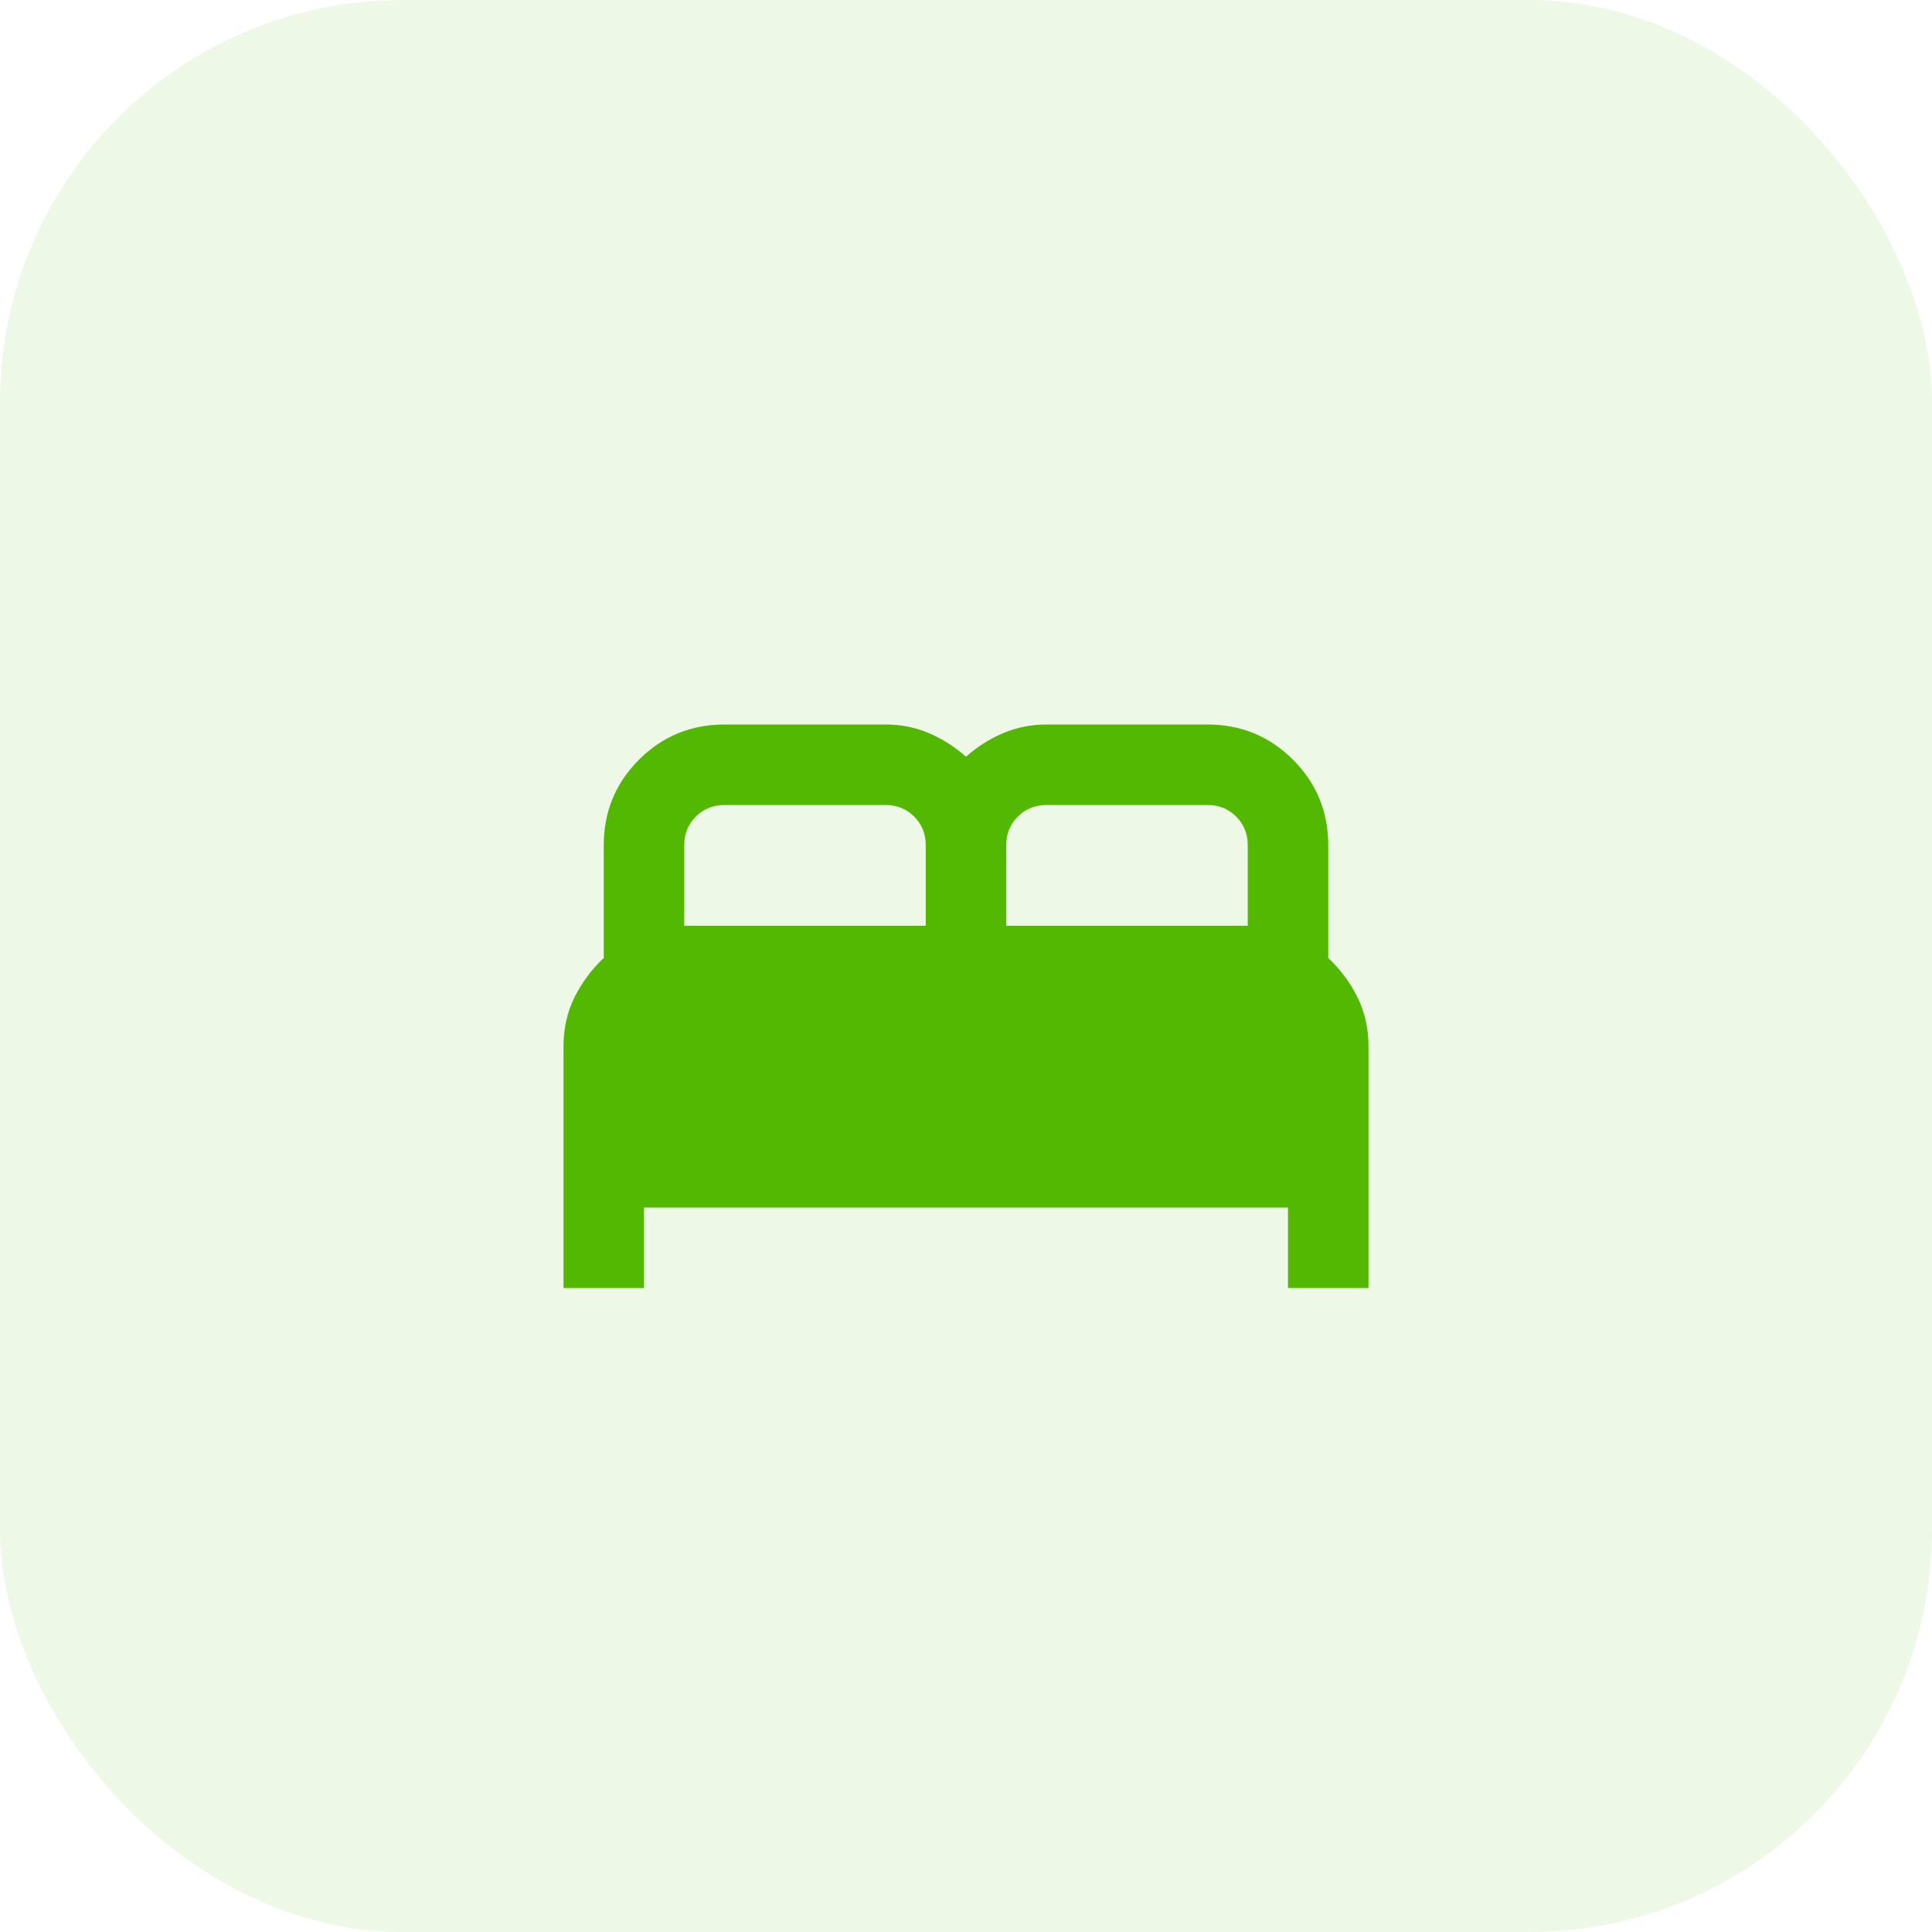 <svg width="48" height="48" viewBox="0 0 48 48" fill="none" xmlns="http://www.w3.org/2000/svg">
<rect opacity="0.1" width="48" height="48" rx="10" fill="#52B802"/>
<path d="M14 32V26C14 25.55 14.092 25.142 14.275 24.775C14.458 24.408 14.7 24.083 15 23.8V21C15 20.167 15.292 19.458 15.875 18.875C16.458 18.292 17.167 18 18 18H22C22.383 18 22.742 18.071 23.075 18.213C23.408 18.355 23.717 18.551 24 18.8C24.283 18.55 24.592 18.354 24.925 18.213C25.258 18.072 25.617 18.001 26 18H30C30.833 18 31.542 18.292 32.125 18.875C32.708 19.458 33 20.167 33 21V23.8C33.3 24.083 33.542 24.408 33.725 24.775C33.908 25.142 34 25.55 34 26V32H32V30H16V32H14ZM25 23H31V21C31 20.717 30.904 20.479 30.712 20.287C30.52 20.095 30.283 19.999 30 20H26C25.717 20 25.479 20.096 25.287 20.288C25.095 20.48 24.999 20.717 25 21V23ZM17 23H23V21C23 20.717 22.904 20.479 22.712 20.287C22.52 20.095 22.283 19.999 22 20H18C17.717 20 17.479 20.096 17.287 20.288C17.095 20.48 16.999 20.717 17 21V23Z" fill="#52B802"/>
</svg>

